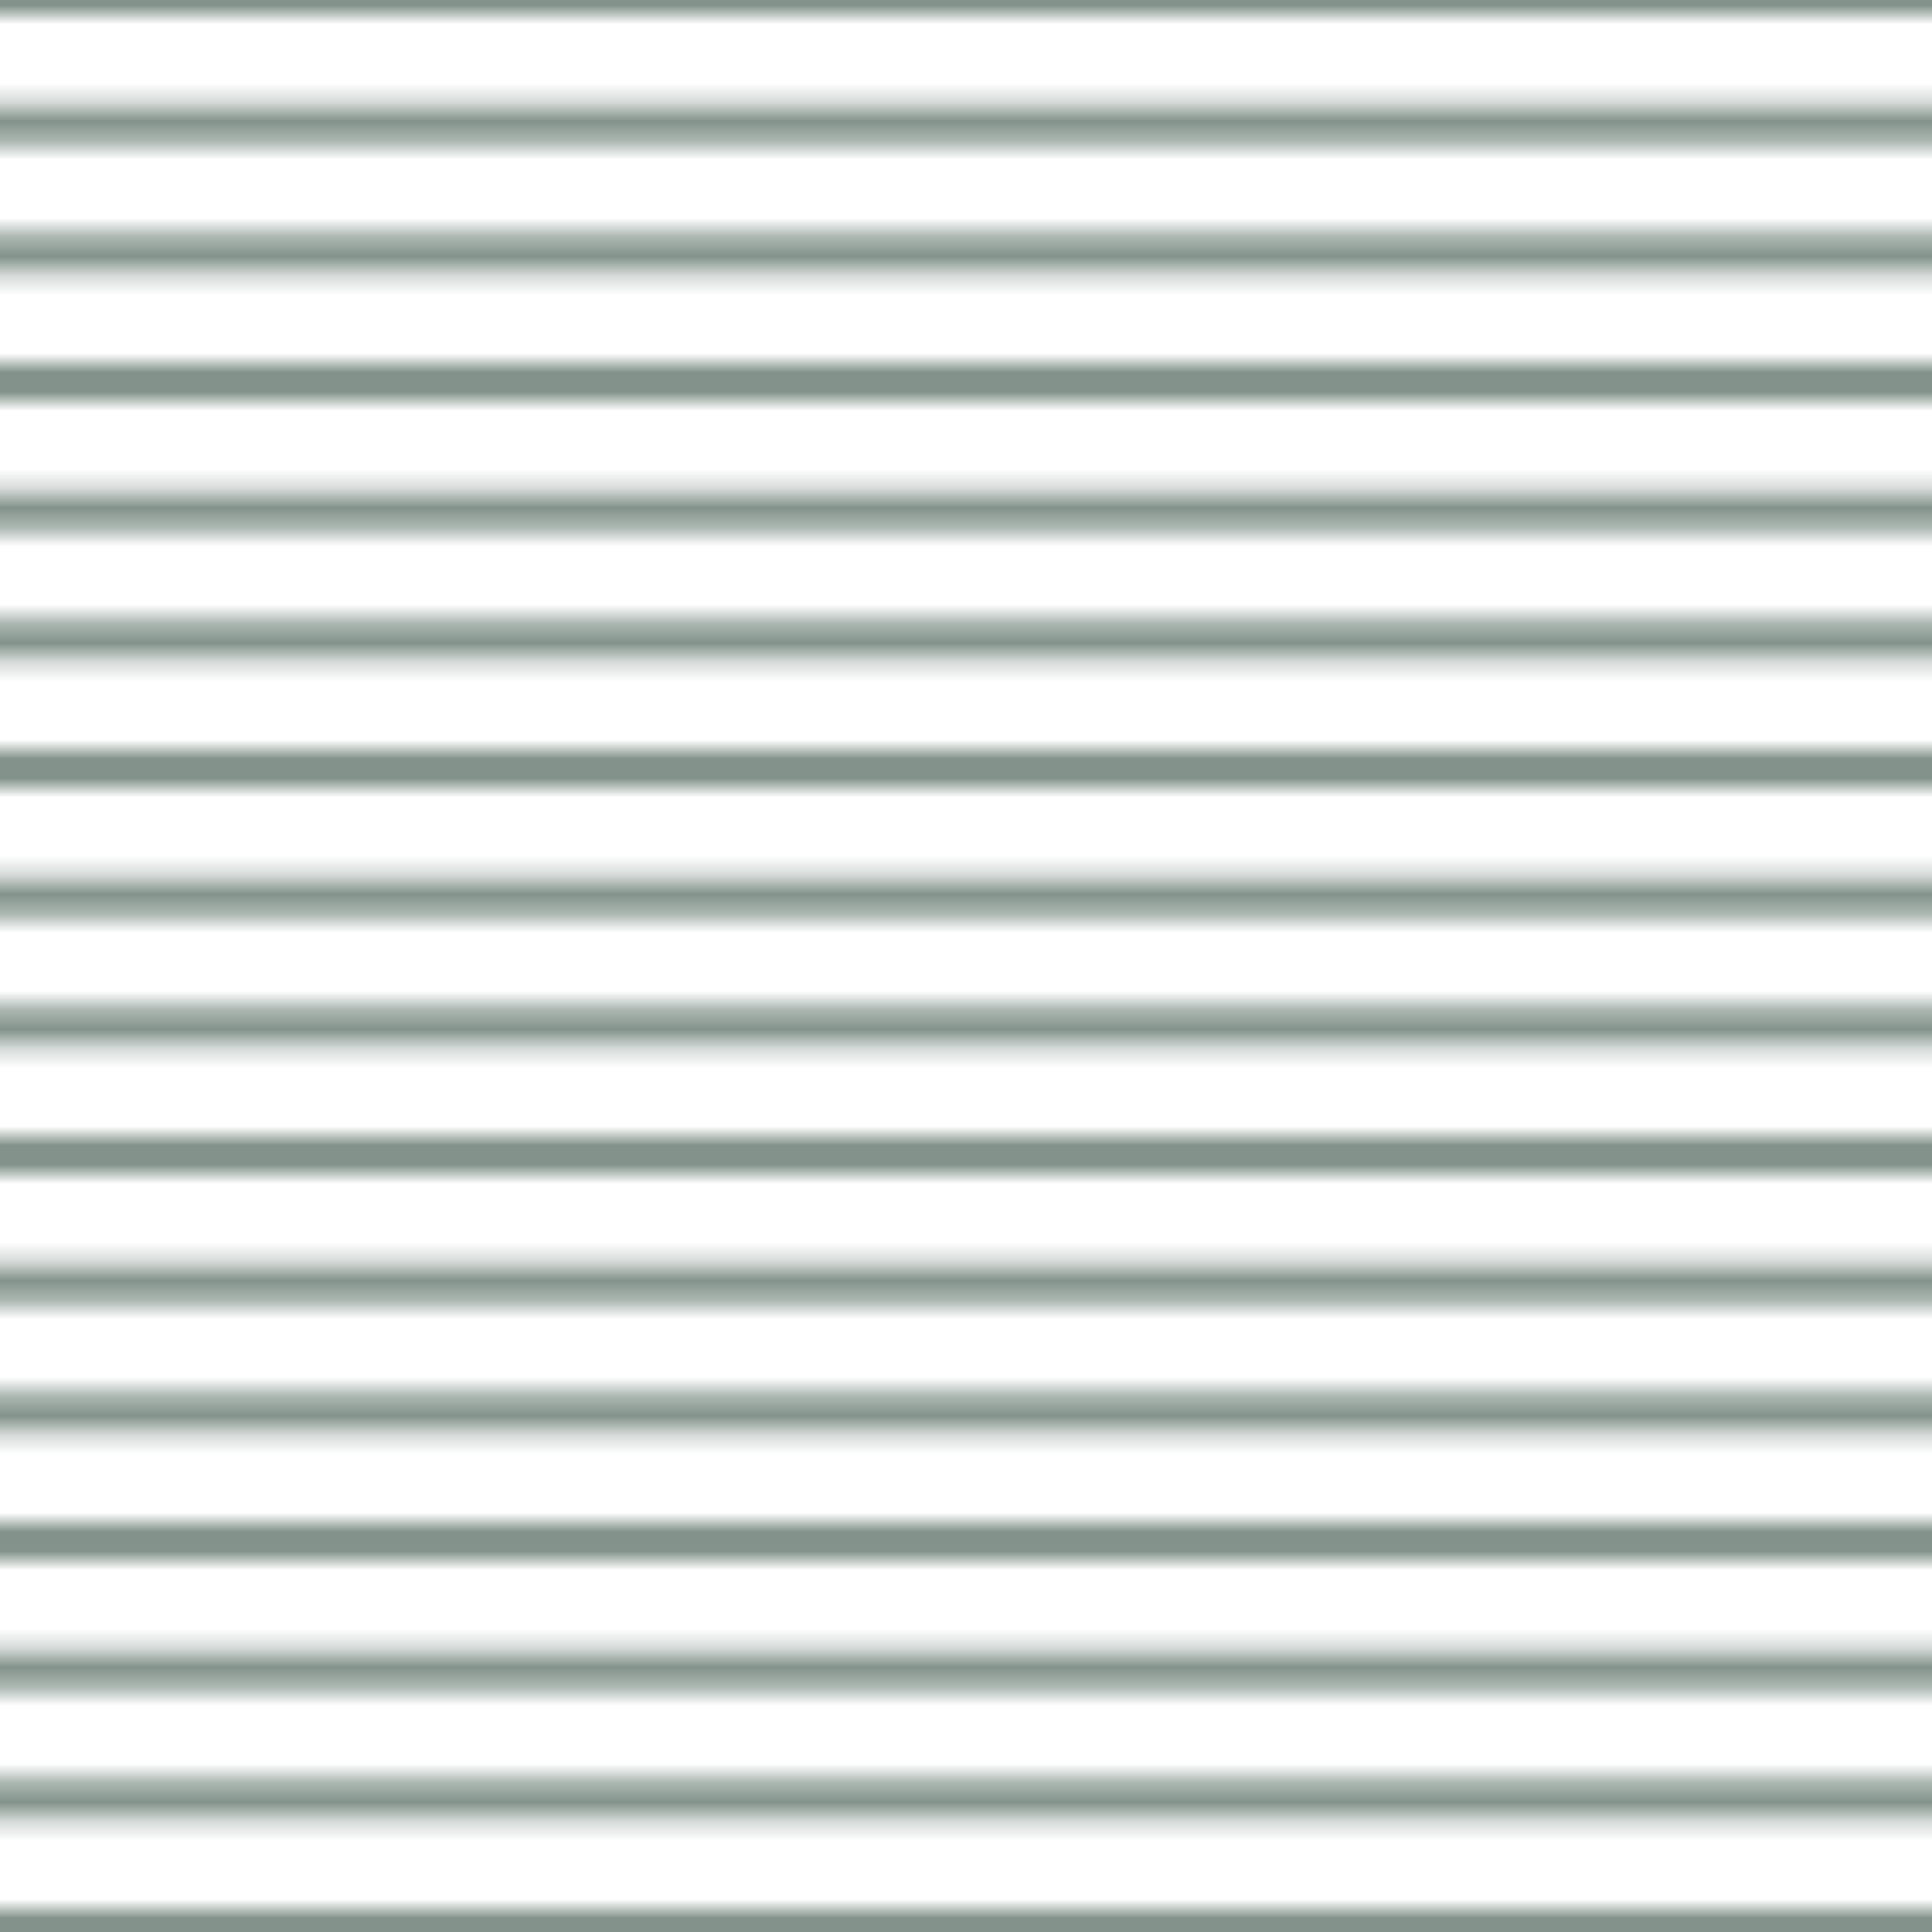 <svg xmlns="http://www.w3.org/2000/svg" xmlns:xlink="http://www.w3.org/1999/xlink" viewBox="0 0 100 100"><defs><style>.cls-1,.cls-2{fill:none;}.cls-2{stroke:#83938b;stroke-miterlimit:10;stroke-width:2px;}.cls-3{fill:url(#New_Pattern_28);}</style><pattern id="New_Pattern_28" data-name="New Pattern 28" width="100" height="100" patternTransform="translate(-56.83 19.78)" patternUnits="userSpaceOnUse" viewBox="0 0 100 100"><rect class="cls-1" width="100" height="100"/><line class="cls-2" y1="100" x2="100" y2="100"/><line class="cls-2" x2="100"/><line class="cls-2" y1="6.67" x2="100" y2="6.67"/><line class="cls-2" y1="13.33" x2="100" y2="13.33"/><line class="cls-2" y1="20" x2="100" y2="20"/><line class="cls-2" y1="26.67" x2="100" y2="26.67"/><line class="cls-2" y1="33.33" x2="100" y2="33.33"/><line class="cls-2" y1="40" x2="100" y2="40"/><line class="cls-2" y1="46.67" x2="100" y2="46.67"/><line class="cls-2" y1="53.33" x2="100" y2="53.33"/><line class="cls-2" y1="60" x2="100" y2="60"/><line class="cls-2" y1="66.67" x2="100" y2="66.67"/><line class="cls-2" y1="73.33" x2="100" y2="73.33"/><line class="cls-2" y1="80" x2="100" y2="80"/><line class="cls-2" y1="86.67" x2="100" y2="86.67"/><line class="cls-2" y1="93.33" x2="100" y2="93.33"/><line class="cls-2" y1="100" x2="100" y2="100"/><line class="cls-2" x2="100"/></pattern></defs><title>Asset 4</title><g id="Layer_2" data-name="Layer 2"><g id="Layer_1-2" data-name="Layer 1"><rect class="cls-3" width="100" height="100"/></g></g></svg>